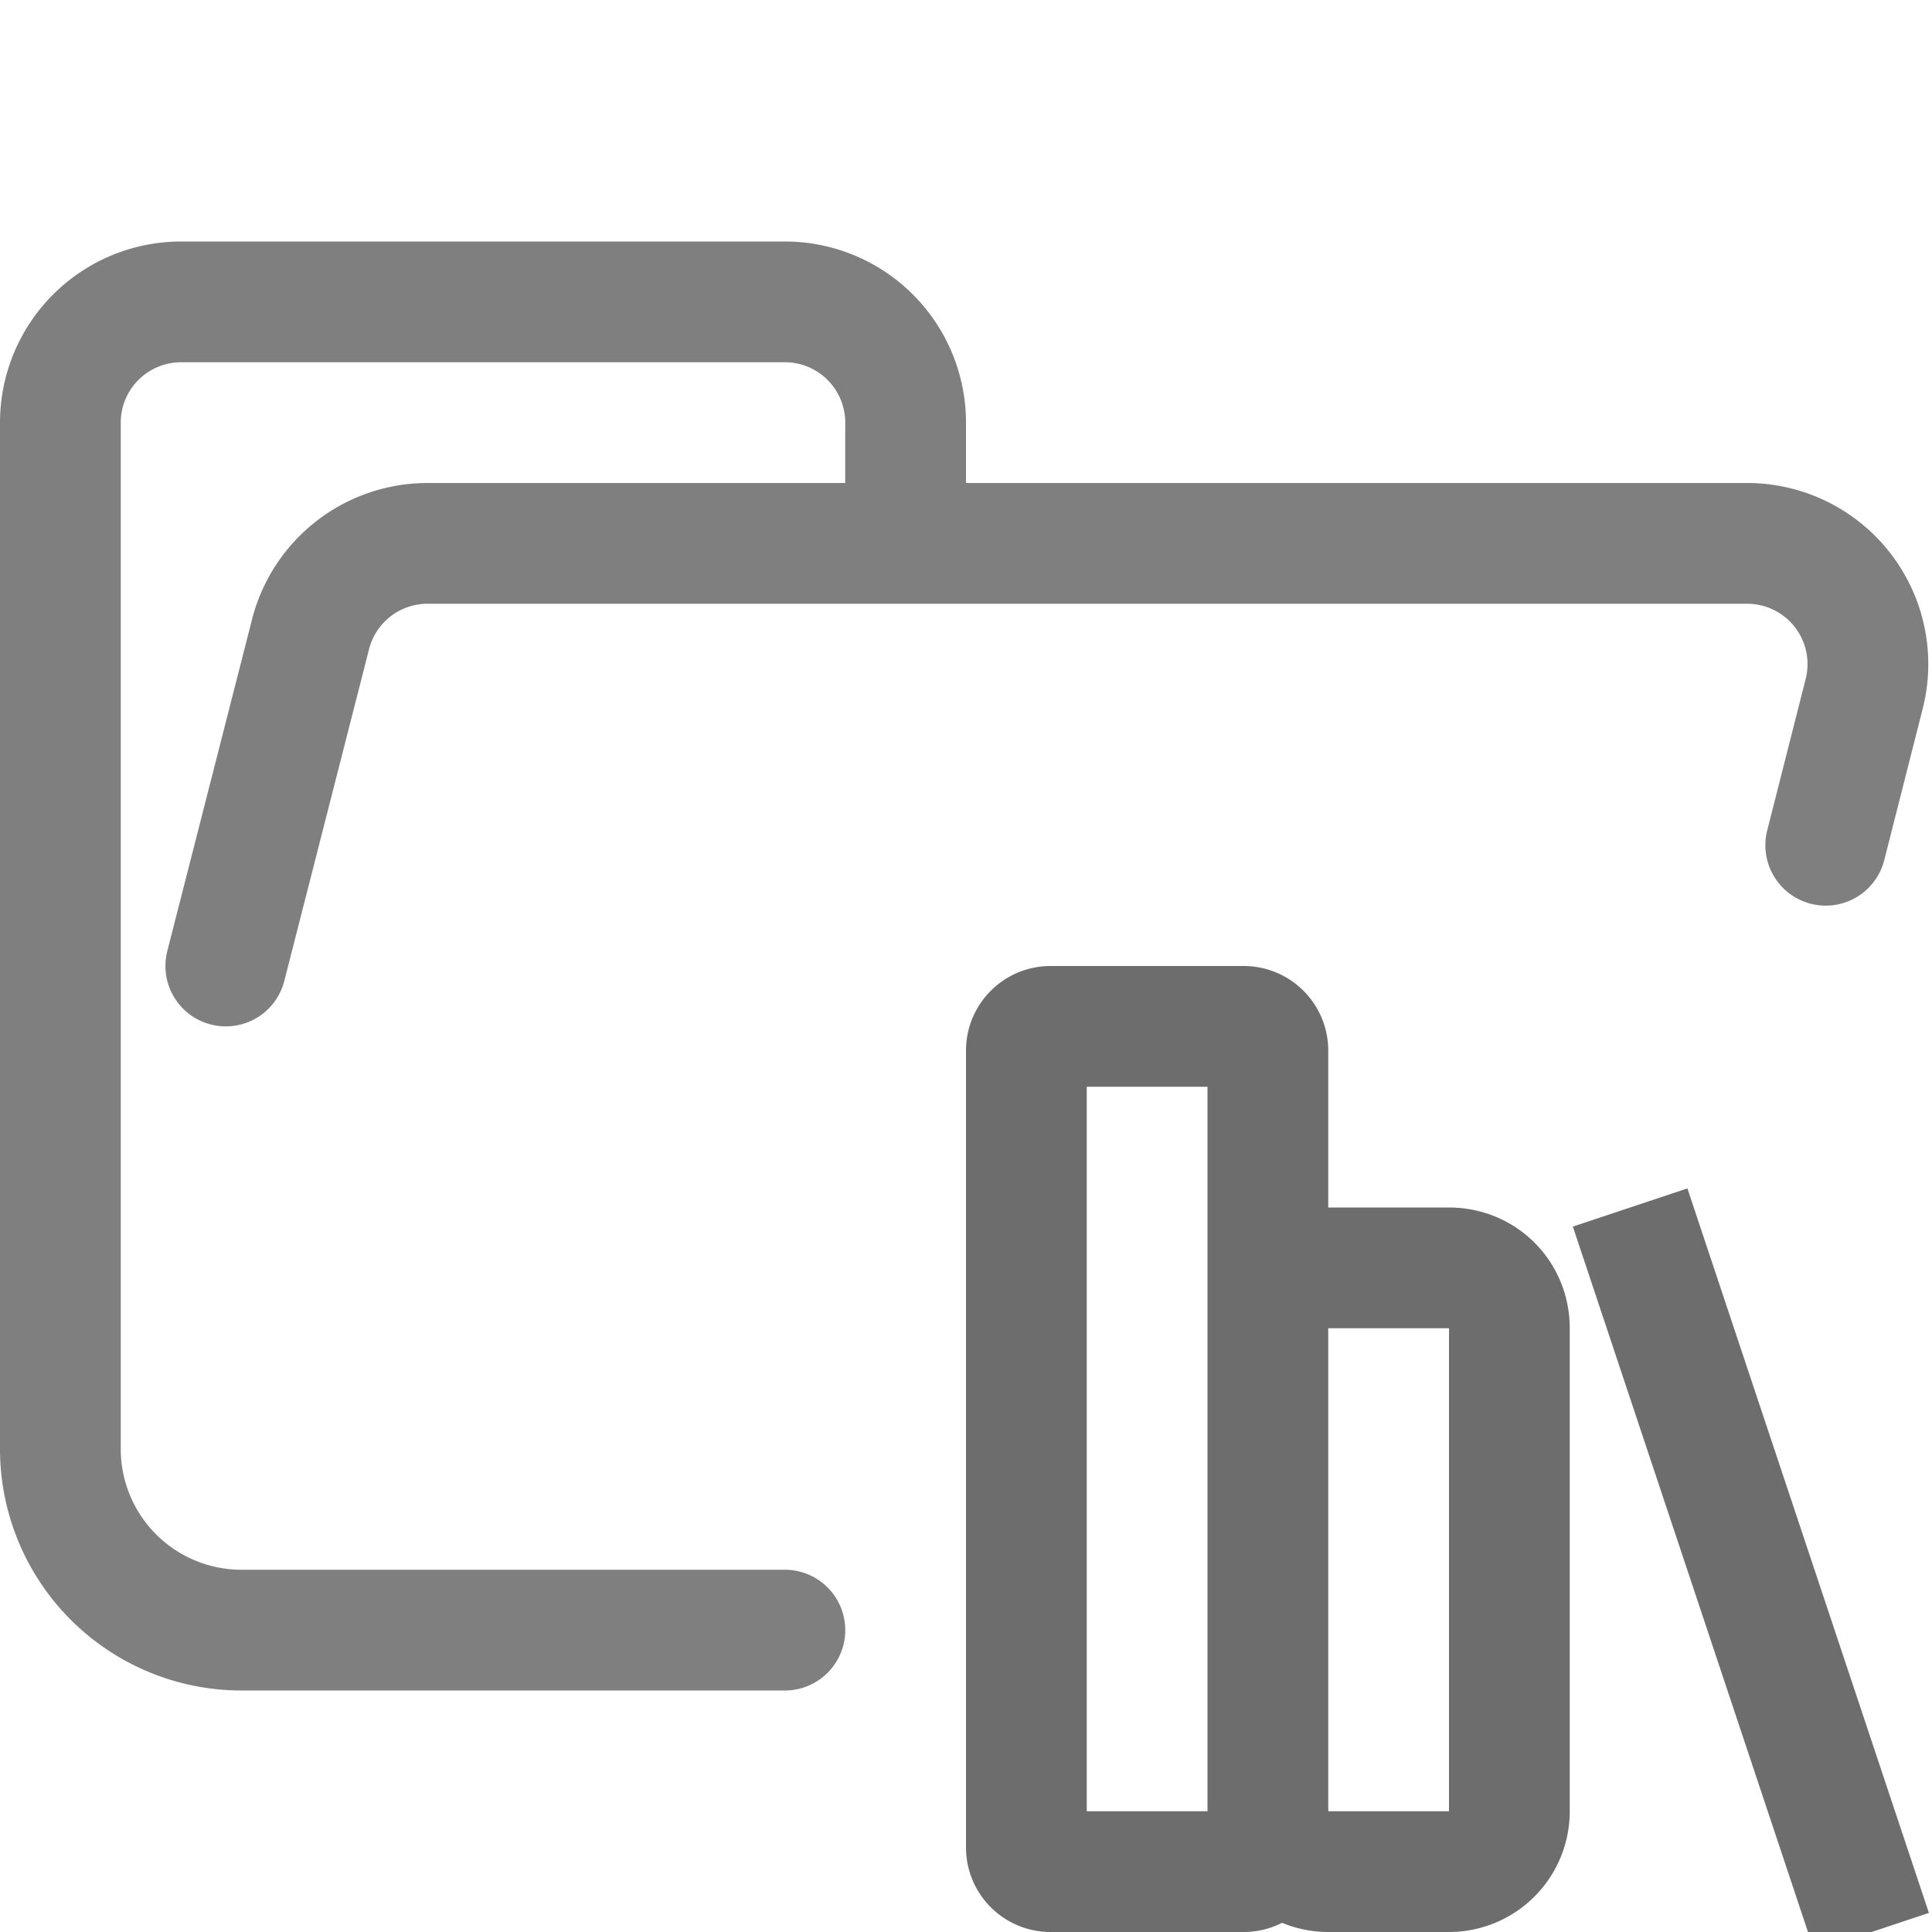 <svg xmlns="http://www.w3.org/2000/svg" width="16" height="16"><g fill="none" fill-rule="evenodd"><path stroke="#7F7F7F" stroke-linecap="round" stroke-linejoin="round" d="m1.87 8 .7-2.74a1 1 0 0 1 .96-.76h10.94a1 1 0 0 1 .97 1.24L15.12 7M6.5 13.5H2A1.5 1.5 0 0 1 .5 12V3.5a1 1 0 0 1 1-1h5a1 1 0 0 1 1 1v1"/><path stroke="#6D6D6D" d="M8.7 8.5h1.6c.11 0 .2.09.2.2v6.6a.2.2 0 0 1-.2.2H8.7a.2.2 0 0 1-.2-.2V8.7c0-.11.09-.2.2-.2Zm2.3 2h1c.28 0 .5.22.5.5v4a.5.5 0 0 1-.5.5h-1a.5.5 0 0 1-.5-.5v-4c0-.28.22-.5.5-.5Zm4.5 5.5-2-6"/></g></svg>